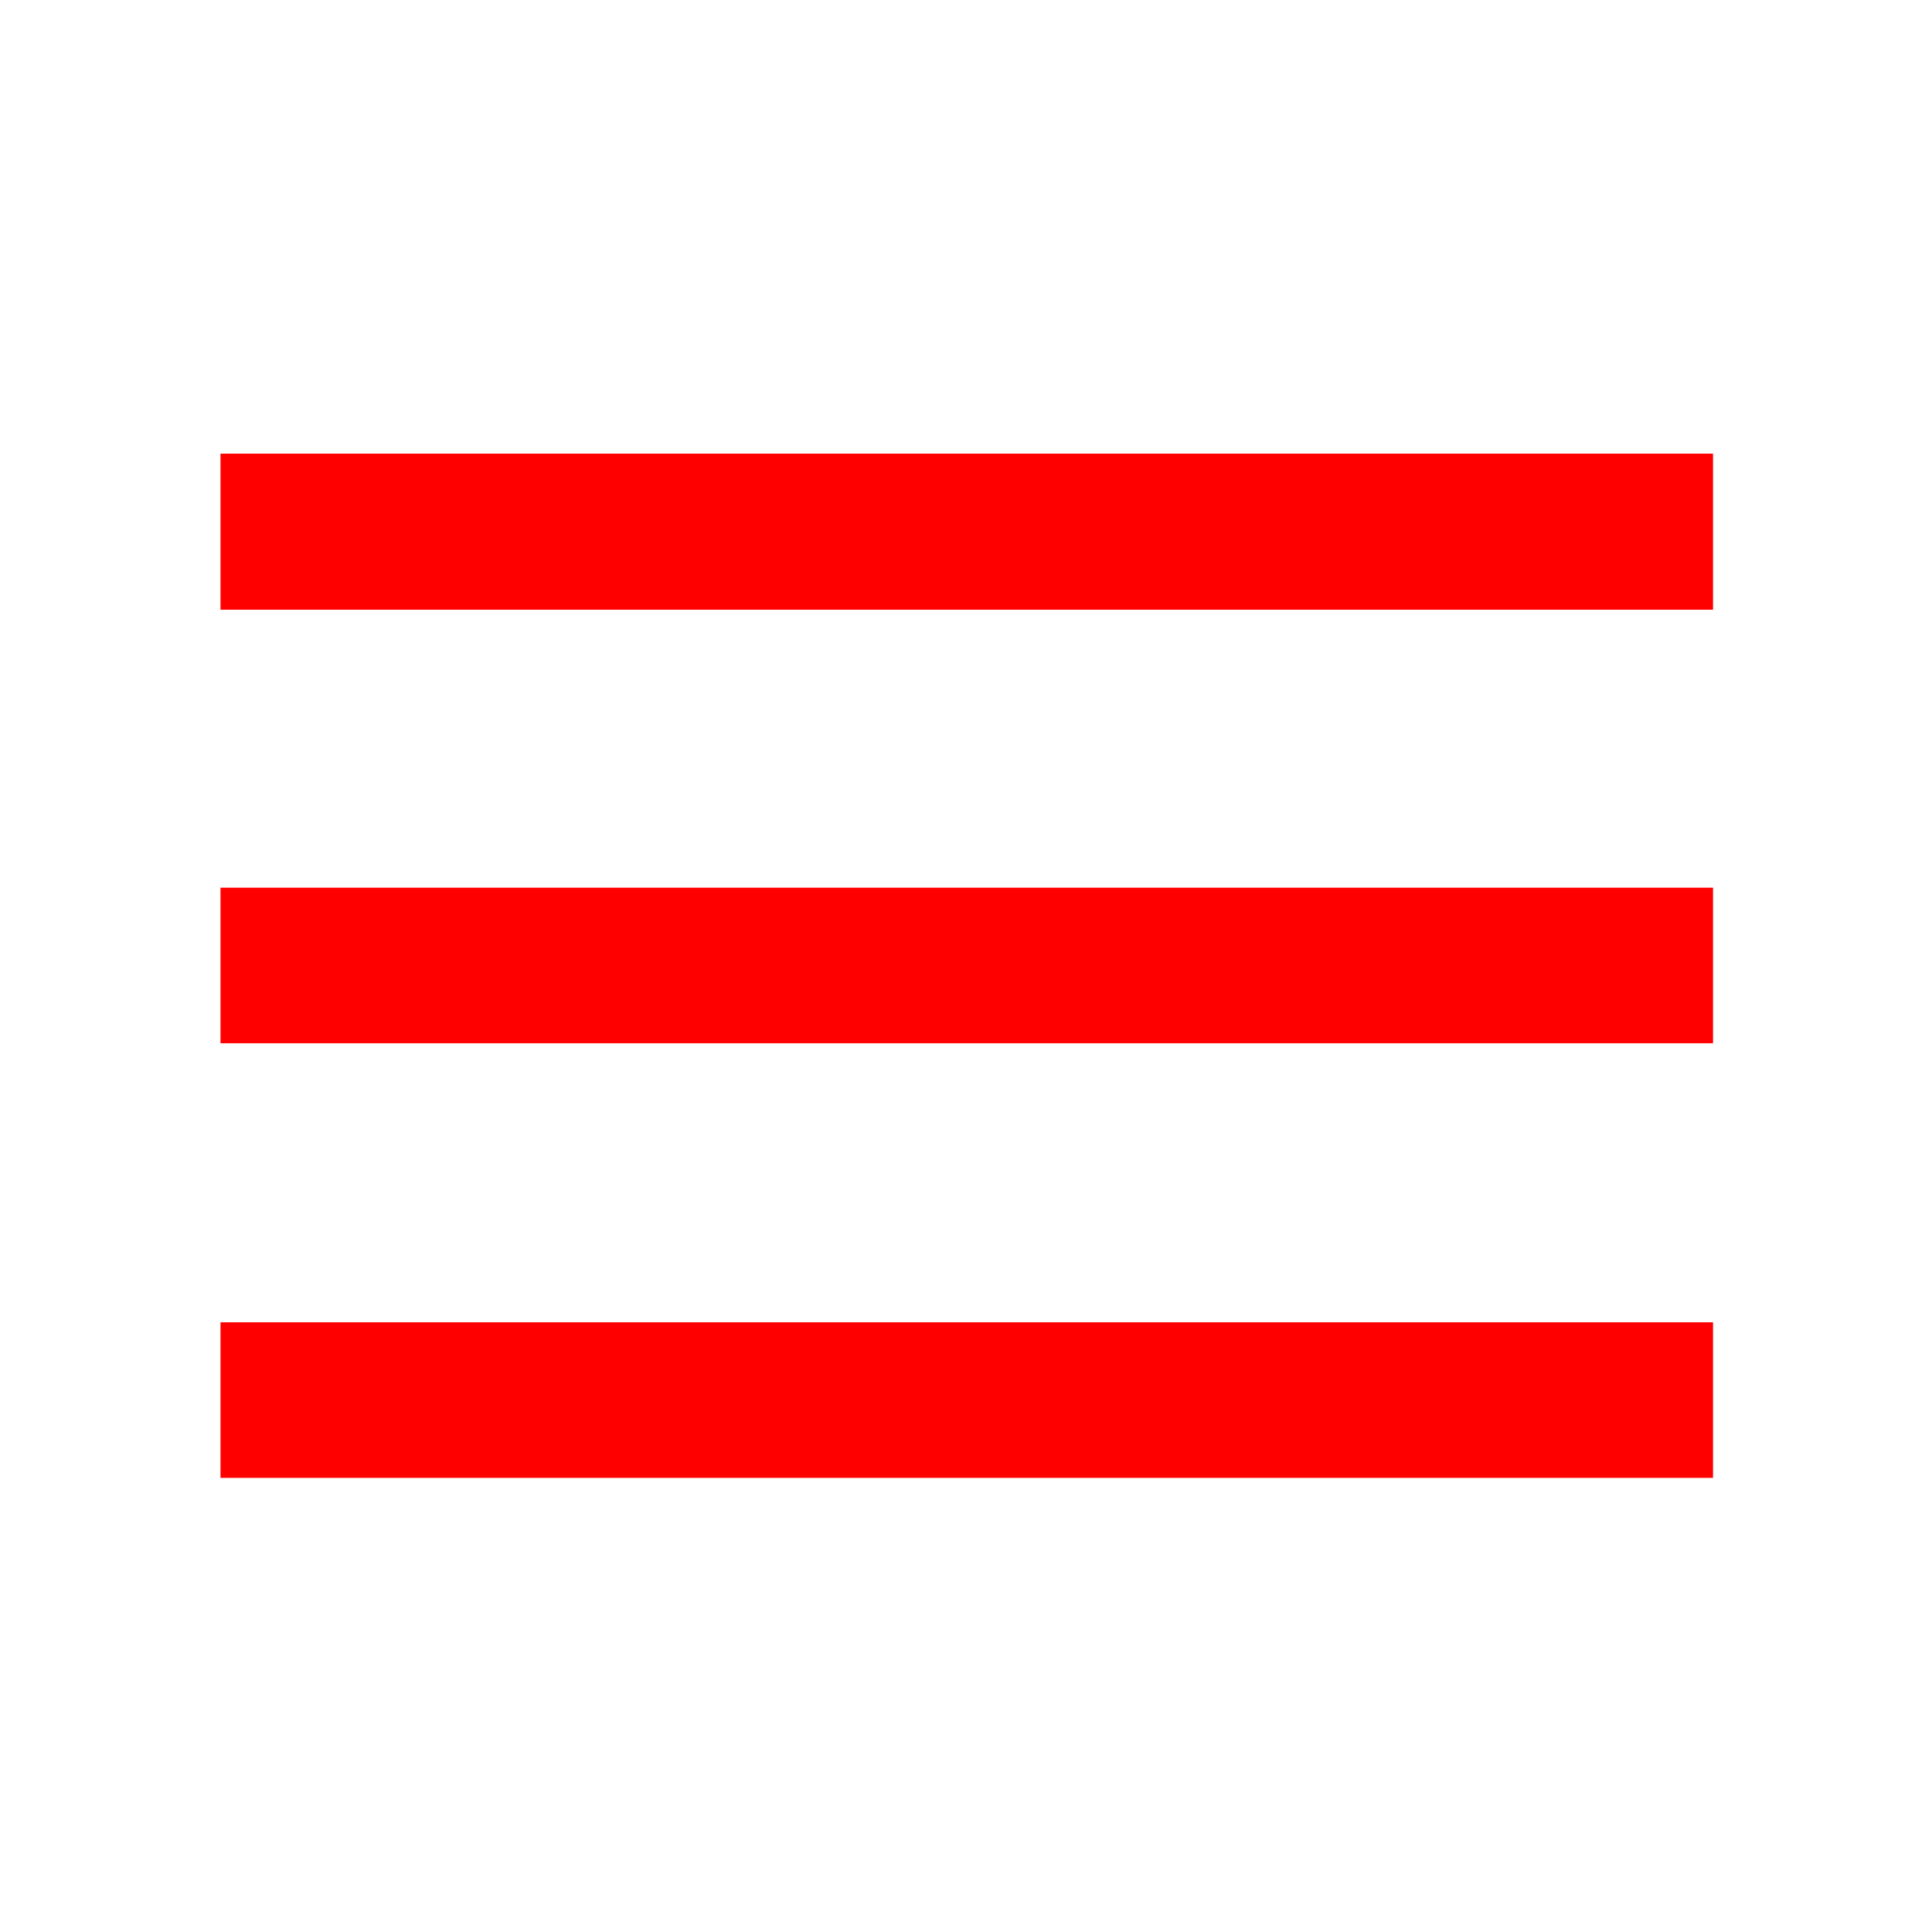 <svg xmlns="http://www.w3.org/2000/svg" height="34" viewBox="0 96 960 960" width="34"><path d="M109.565 830.348v-77.305h741.631v77.305H109.565Zm0-215.957v-77.304h741.631v77.304H109.565Zm0-215.434v-77.544h741.631v77.544H109.565Z" fill='red'/></svg>